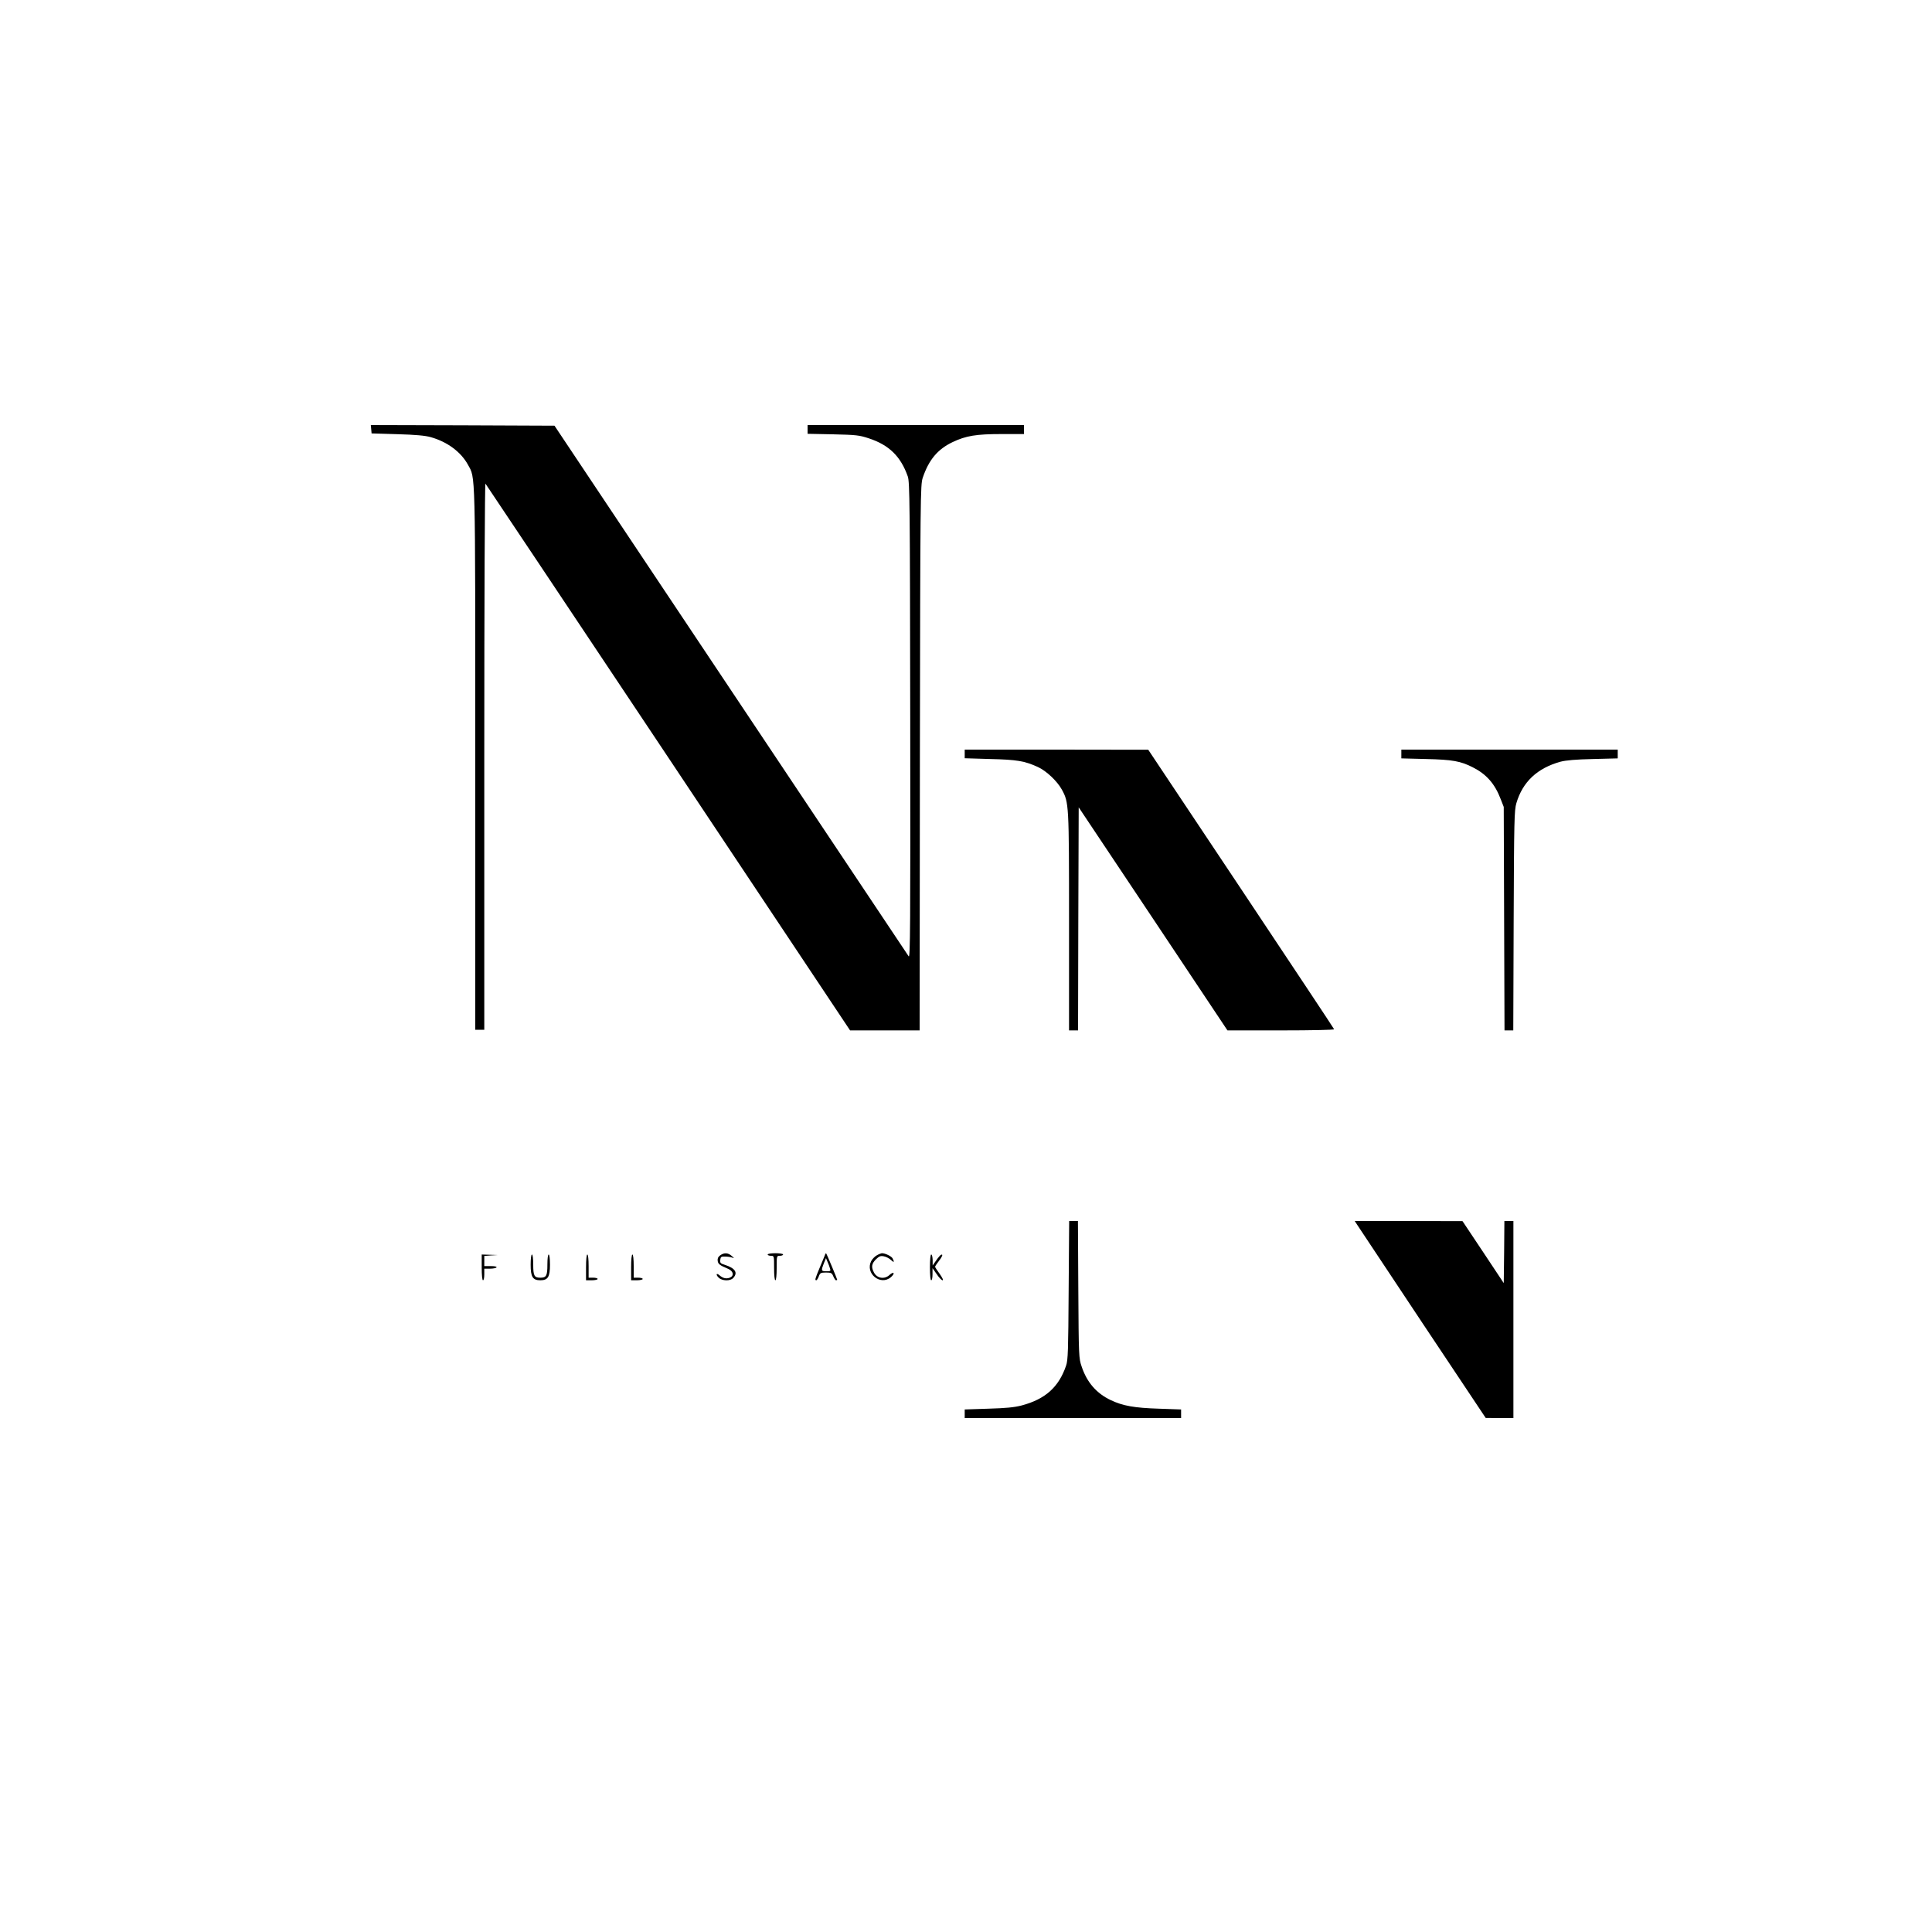 <?xml version="1.0" standalone="no"?>
<!DOCTYPE svg PUBLIC "-//W3C//DTD SVG 20010904//EN"
 "http://www.w3.org/TR/2001/REC-SVG-20010904/DTD/svg10.dtd">
<svg version="1.0" xmlns="http://www.w3.org/2000/svg"
 width="1500pt" height="1500pt" viewBox="0 0 1500 1500"
 preserveAspectRatio="xMidYMid meet">

<g transform="translate(0,1500) scale(0.1,-0.1)"
fill="#000000" stroke="none">
<path d="M2882 11668 l3 -33 200 -6 c140 -4 218 -11 259 -23 129 -36 235 -115
289 -214 59 -109 57 3 57 -2287 l0 -2100 35 0 35 0 0 2125 c0 1234 4 2120 9
2115 5 -6 644 -963 1420 -2127 l1411 -2118 270 0 270 0 2 2118 c3 2034 4 2119
22 2172 47 140 116 222 231 277 105 50 184 63 383 63 l172 0 0 35 0 35 -840 0
-840 0 0 -34 0 -34 198 -4 c180 -4 204 -7 277 -31 158 -52 248 -140 303 -296
15 -42 17 -204 19 -1896 2 -1602 0 -1847 -12 -1830 -8 11 -630 943 -1382 2070
l-1368 2050 -713 3 -713 2 3 -32z"/>
<path d="M7490 9146 l0 -33 198 -6 c208 -5 267 -15 370 -62 66 -30 150 -110
186 -175 55 -101 56 -111 56 -1027 l0 -843 35 0 35 0 2 866 3 866 578 -866
577 -866 416 0 c243 0 414 4 412 9 -1 5 -327 495 -723 1090 l-720 1080 -712 1
-713 0 0 -34z"/>
<path d="M10880 9146 l0 -34 193 -5 c205 -5 266 -16 361 -64 107 -54 172 -128
218 -249 l23 -59 3 -867 3 -868 34 0 34 0 3 853 c3 777 5 857 21 911 49 166
162 272 342 322 42 11 118 18 253 21 l192 5 0 34 0 34 -840 0 -840 0 0 -34z"/>
<path d="M8297 4983 c-3 -469 -5 -544 -20 -586 -57 -167 -161 -260 -345 -309
-59 -15 -121 -21 -259 -25 l-183 -6 0 -33 0 -34 840 0 840 0 0 34 0 33 -172 6
c-191 6 -280 22 -373 66 -111 52 -186 138 -227 261 -22 63 -23 80 -26 598 l-3
532 -34 0 -34 0 -4 -537z"/>
<path d="M10537 5491 c10 -16 239 -360 508 -765 l490 -735 108 -1 107 0 0 765
0 765 -35 0 -35 0 -2 -241 -3 -241 -160 241 -160 240 -418 1 -419 0 19 -29z"/>
<path d="M5592 5254 c-16 -11 -22 -24 -20 -42 3 -26 14 -35 83 -64 40 -18 46
-54 11 -68 -28 -10 -52 -5 -79 18 -25 22 -32 7 -8 -17 27 -27 91 -29 114 -3
38 41 15 76 -66 102 -33 10 -38 16 -35 38 3 24 7 27 38 26 19 0 44 -4 55 -8
17 -7 17 -5 -4 13 -28 25 -58 27 -89 5z"/>
<path d="M5960 5260 c0 -5 11 -10 25 -10 25 0 25 0 25 -95 0 -57 4 -95 10 -95
6 0 10 38 10 95 0 95 0 95 25 95 14 0 25 5 25 10 0 6 -27 10 -60 10 -33 0 -60
-4 -60 -10z"/>
<path d="M6404 5254 c-4 -10 -22 -55 -41 -99 -35 -84 -38 -95 -25 -95 4 0 13
14 19 30 10 27 15 30 56 30 40 0 46 -3 57 -30 7 -16 16 -30 21 -30 5 0 9 2 9
4 0 6 -81 200 -86 205 -2 2 -7 -5 -10 -15z m40 -102 c7 -20 4 -22 -28 -22 -41
0 -42 4 -20 61 l17 41 12 -29 c7 -16 16 -39 19 -51z"/>
<path d="M6808 5254 c-15 -8 -35 -28 -44 -45 -49 -96 72 -194 153 -125 15 13
25 28 20 32 -4 4 -17 -2 -30 -14 -39 -37 -98 -28 -122 19 -22 42 -18 67 15
101 26 25 36 29 62 24 18 -3 42 -16 55 -28 24 -23 29 -19 13 12 -9 17 -59 41
-84 40 -6 -1 -23 -7 -38 -16z"/>
<path d="M3740 5160 c0 -60 4 -100 10 -100 6 0 10 20 10 45 l0 45 44 0 c25 0
48 5 51 10 4 6 -13 10 -44 10 l-51 0 0 39 0 40 53 4 52 3 -62 2 -63 2 0 -100z"/>
<path d="M4120 5180 c0 -94 16 -120 75 -120 59 0 75 26 75 120 0 47 -4 80 -10
80 -6 0 -10 -33 -10 -78 0 -87 -8 -102 -55 -102 -47 0 -55 15 -55 102 0 45 -4
78 -10 78 -6 0 -10 -33 -10 -80z"/>
<path d="M4550 5160 l0 -100 45 0 c25 0 45 5 45 10 0 6 -16 10 -35 10 l-35 0
0 90 c0 53 -4 90 -10 90 -6 0 -10 -40 -10 -100z"/>
<path d="M4900 5160 l0 -100 45 0 c25 0 45 5 45 10 0 6 -16 10 -35 10 l-35 0
0 90 c0 53 -4 90 -10 90 -6 0 -10 -40 -10 -100z"/>
<path d="M7220 5160 c0 -60 4 -100 10 -100 6 0 10 21 10 47 l0 47 33 -47 c17
-26 38 -47 45 -47 8 0 -1 19 -22 49 -20 27 -36 52 -36 56 0 4 14 25 31 47 17
21 28 42 24 46 -7 7 -24 -10 -57 -59 l-17 -24 0 43 c-1 23 -5 42 -11 42 -6 0
-10 -40 -10 -100z"/>
</g>
</svg>
